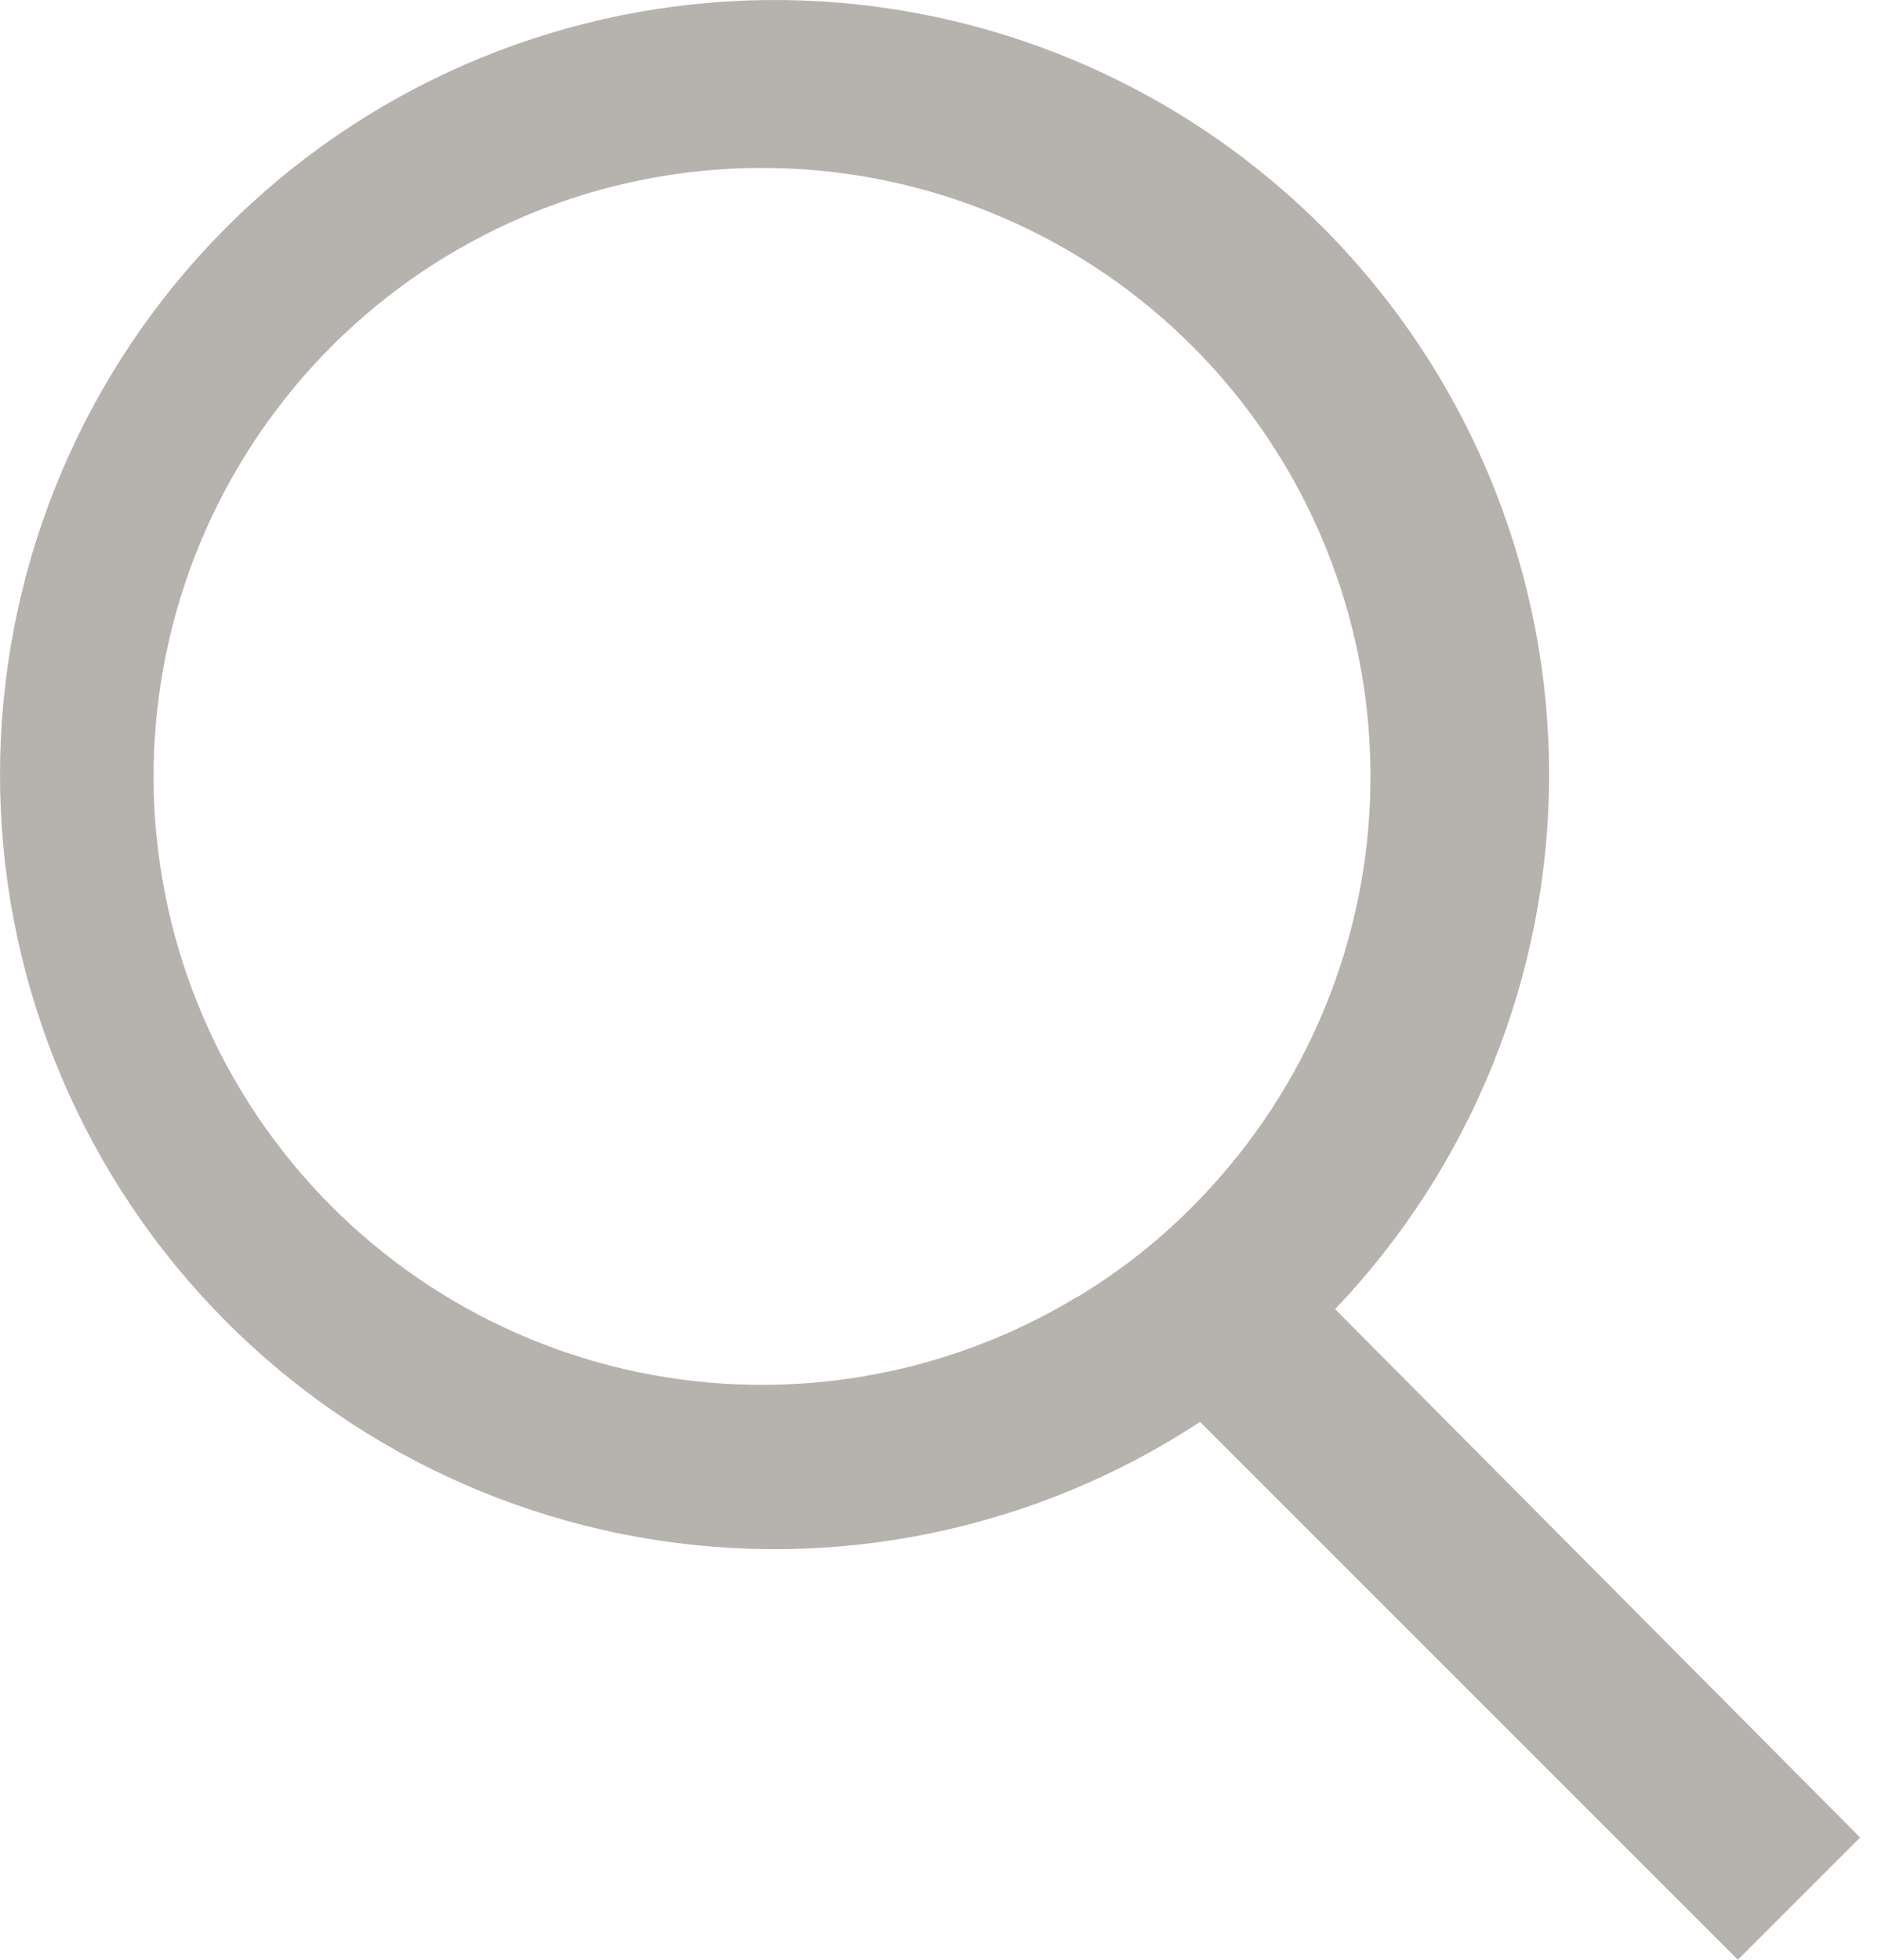 <svg width="23" height="24" viewBox="0 0 23 24" fill="none" xmlns="http://www.w3.org/2000/svg">
<path d="M16.351 16.032C18.023 14.279 18.96 11.952 18.972 9.53C18.983 7.108 18.067 4.773 16.412 3.004C14.757 1.235 12.487 0.167 10.07 0.018C7.652 -0.131 5.269 0.651 3.409 2.202C1.549 3.754 0.353 5.959 0.067 8.365C-0.22 10.77 0.425 13.194 1.869 15.139C3.312 17.084 5.445 18.404 7.83 18.826C10.216 19.249 12.672 18.743 14.697 17.413L21.284 24L22.781 22.503L16.351 16.032ZM13.189 15.884C11.577 16.859 9.656 17.187 7.811 16.803C5.967 16.418 4.337 15.349 3.249 13.81C2.161 12.272 1.696 10.379 1.948 8.512C2.2 6.645 3.15 4.942 4.606 3.747C6.063 2.552 7.918 1.953 9.798 2.071C11.679 2.188 13.445 3.014 14.741 4.381C16.037 5.749 16.767 7.556 16.784 9.44C16.802 11.324 16.105 13.145 14.834 14.535C14.36 15.058 13.814 15.509 13.21 15.874L13.189 15.884Z" fill="#B6B2AD"/>
</svg>

